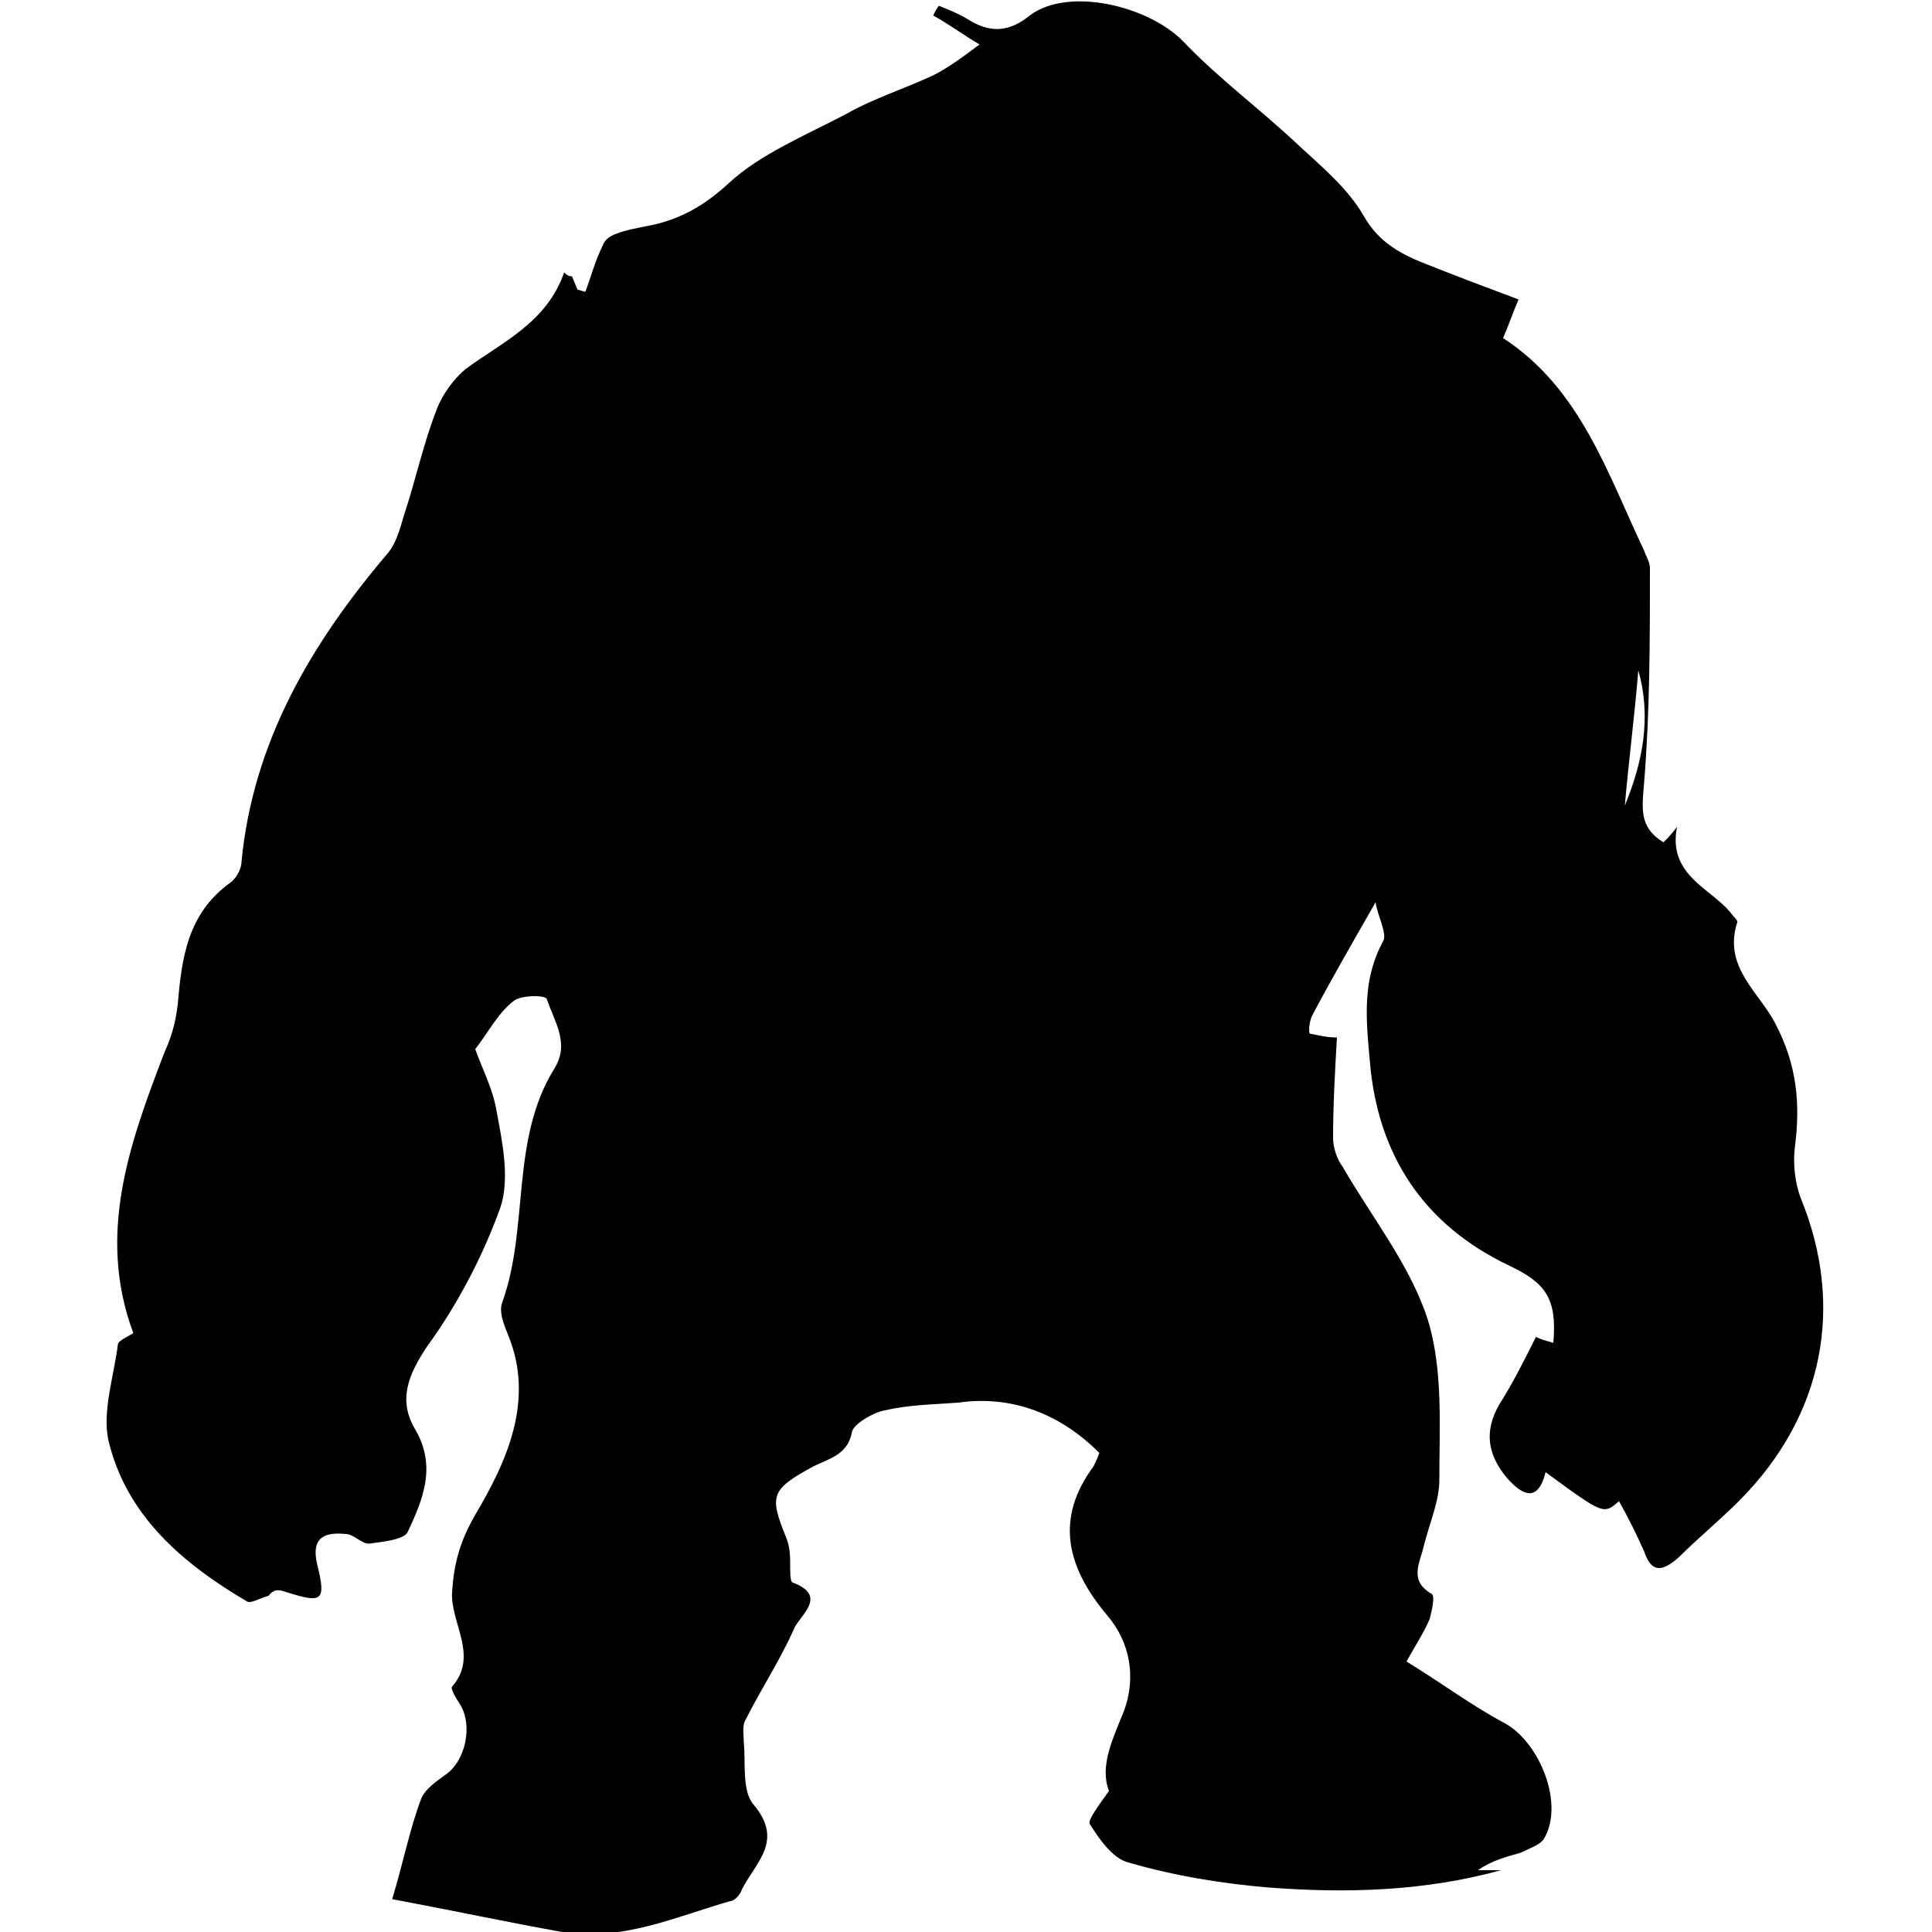 <?xml version="1.0" encoding="utf-8"?>
<!-- Generator: Adobe Illustrator 27.9.0, SVG Export Plug-In . SVG Version: 6.00 Build 0)  -->
<svg version="1.1" id="Layer_1" xmlns="http://www.w3.org/2000/svg" xmlns:xlink="http://www.w3.org/1999/xlink" x="0px" y="0px"
	 viewBox="0 0 100 100" style="enable-background:new 0 0 100 100;" xml:space="preserve">
<g>
	<g>
		<path d="M84.8,34.7c-0.2,2.4-0.5,4.7-0.7,7C85,39.5,85.5,37.2,84.8,34.7 M83.8,77.7c-0.8,0.7-0.8,0.7-3.8-1.5
			c-0.4,1.6-1.2,1.2-2,0.3c-1-1.2-1.2-2.4-0.4-3.8c0.7-1.1,1.3-2.3,1.9-3.5c0.2,0.1,0.5,0.2,0.9,0.3c0.2-2.3-0.4-3.1-2.3-4
			c-4.4-2.1-6.8-5.7-7.2-10.6c-0.2-2.2-0.4-4.2,0.7-6.2c0.2-0.4-0.3-1.3-0.4-2c-1.2,2.1-2.3,4-3.3,5.9c-0.1,0.2-0.2,0.8-0.1,0.9
			c0.5,0.1,0.9,0.2,1.4,0.2c-0.1,1.7-0.2,3.5-0.2,5.2c0,0.5,0.2,1.1,0.5,1.5c1.5,2.6,3.5,5.1,4.4,7.9c0.8,2.6,0.6,5.5,0.6,8.3
			c0,1.1-0.5,2.2-0.8,3.4c-0.2,0.9-0.8,1.8,0.4,2.5c0.2,0.1,0,0.9-0.1,1.3c-0.3,0.7-0.7,1.3-1.2,2.2c1.8,1.1,3.4,2.3,5.1,3.2
			c1.8,1,3.1,4.2,2,6c-0.2,0.3-0.8,0.5-1.2,0.7c-0.7,0.2-1.5,0.4-2.2,0.9h1.2c-4,1.1-8,1.2-12,0.9c-2.4-0.2-4.9-0.6-7.3-1.3
			c-0.8-0.2-1.5-1.2-2-2c-0.1-0.2,0.5-1,1-1.7c-0.5-1.3,0.2-2.7,0.8-4.2c0.6-1.7,0.3-3.5-0.9-4.9c-2.1-2.5-2.7-5-0.7-7.7
			c0.1-0.2,0.2-0.4,0.3-0.7c-2-2-4.5-3-7.3-2.6c-1.3,0.1-2.5,0.1-3.8,0.4c-0.6,0.1-1.6,0.7-1.7,1.1c-0.2,1.2-1.2,1.4-2,1.8
			c-2.2,1.2-2.3,1.5-1.4,3.7c0.2,0.5,0.2,1,0.2,1.5c0,0.3,0,0.7,0.1,0.8c1.9,0.7,0.4,1.7,0.1,2.4c-0.7,1.6-1.7,3.1-2.5,4.7
			c-0.2,0.3-0.1,0.8-0.1,1.2c0.1,1.1-0.1,2.5,0.5,3.2c1.6,1.9,0.1,3-0.6,4.4c-0.1,0.3-0.4,0.6-0.6,0.6c-2.8,0.8-5.6,2.1-8.7,1.6
			c-2.8-0.5-5.6-1.1-8.8-1.7c0.6-2,0.9-3.6,1.5-5.2c0.2-0.5,0.8-0.9,1.2-1.2c1.1-0.7,1.5-2.6,0.8-3.7c-0.2-0.3-0.5-0.8-0.4-0.9
			c1.4-1.6-0.1-3.3,0-4.9c0.1-1.5,0.4-2.6,1.2-4c1.6-2.7,3.1-5.9,1.7-9.3c-0.2-0.5-0.5-1.2-0.3-1.7c1.4-3.9,0.4-8.4,2.7-12.1
			c0.8-1.3,0-2.4-0.4-3.6c-0.1-0.2-1.3-0.2-1.7,0.1c-0.8,0.6-1.3,1.6-2,2.5c0.3,0.9,0.9,2,1.1,3.2c0.3,1.6,0.7,3.5,0.2,5
			c-0.9,2.5-2.2,5-3.8,7.2c-1,1.5-1.5,2.8-0.6,4.3c1.1,1.9,0.4,3.6-0.4,5.3c-0.2,0.4-1.3,0.5-2,0.6c-0.4,0-0.8-0.5-1.2-0.5
			c-1-0.1-1.8,0.1-1.5,1.5c0.5,2,0.3,2.1-1.6,1.5c-0.3-0.1-0.6-0.2-0.9,0.2c-0.4,0.1-0.9,0.4-1.1,0.3c-3.4-2-6.3-4.5-7.2-8.4
			c-0.3-1.5,0.3-3.3,0.5-4.9c0-0.2,0.5-0.4,0.8-0.6c-1.9-5.1-0.2-9.8,1.6-14.5C9,53.4,9.1,52.7,9.2,52c0.2-2.4,0.5-4.7,2.7-6.3
			c0.3-0.2,0.6-0.7,0.6-1.1c0.6-6.2,3.6-11.3,7.6-16c0.4-0.5,0.6-1.2,0.8-1.9c0.6-1.8,1-3.7,1.7-5.5c0.3-0.8,0.9-1.6,1.5-2.1
			c1.9-1.4,4.2-2.4,5.1-5c0.1,0.1,0.2,0.2,0.4,0.2c0.1,0.2,0.2,0.5,0.3,0.7c0.1,0,0.3,0.1,0.4,0.1c0.3-0.8,0.5-1.6,0.9-2.4
			c0.1-0.3,0.4-0.5,0.7-0.6c0.5-0.2,1.1-0.3,1.6-0.4c1.6-0.3,2.9-1,4.2-2.2C39.3,8,41.7,7,43.8,5.9c1.4-0.8,3-1.3,4.5-2
			c0.8-0.4,1.6-1,2.4-1.6c-0.7-0.4-1.5-1-2.4-1.5c0.1-0.2,0.2-0.4,0.3-0.5c0.5,0.2,1,0.4,1.5,0.7c1.1,0.7,2.1,0.7,3.2-0.2
			c2-1.5,6.1-0.5,7.9,1.3c1.9,2,4.1,3.6,6.1,5.5c1.2,1.1,2.5,2.2,3.3,3.6c0.8,1.4,2,2,3.3,2.5c1.5,0.6,3.1,1.2,4.7,1.8
			c-0.3,0.7-0.5,1.3-0.8,2c4,2.6,5.4,7,7.3,11c0.1,0.3,0.3,0.6,0.3,0.9c0,3.7,0,7.4-0.3,11.1c-0.1,1.3-0.3,2.3,1,3.1
			c0.2-0.2,0.4-0.4,0.7-0.8c-0.5,2.6,1.9,3.2,2.9,4.6c0.1,0.1,0.3,0.3,0.2,0.4c-0.7,2.3,1.2,3.6,2,5.2c1.1,2.1,1.3,4.1,1,6.4
			c-0.1,0.8,0,1.8,0.3,2.6c2.3,5.6,1.2,11.3-3.2,15.7c-1,1-2.1,1.9-3.1,2.9c-0.8,0.7-1.4,0.9-1.8-0.3C84.7,79.4,84.3,78.6,83.8,77.7
			"/>
	</g>
</g>
</svg>
